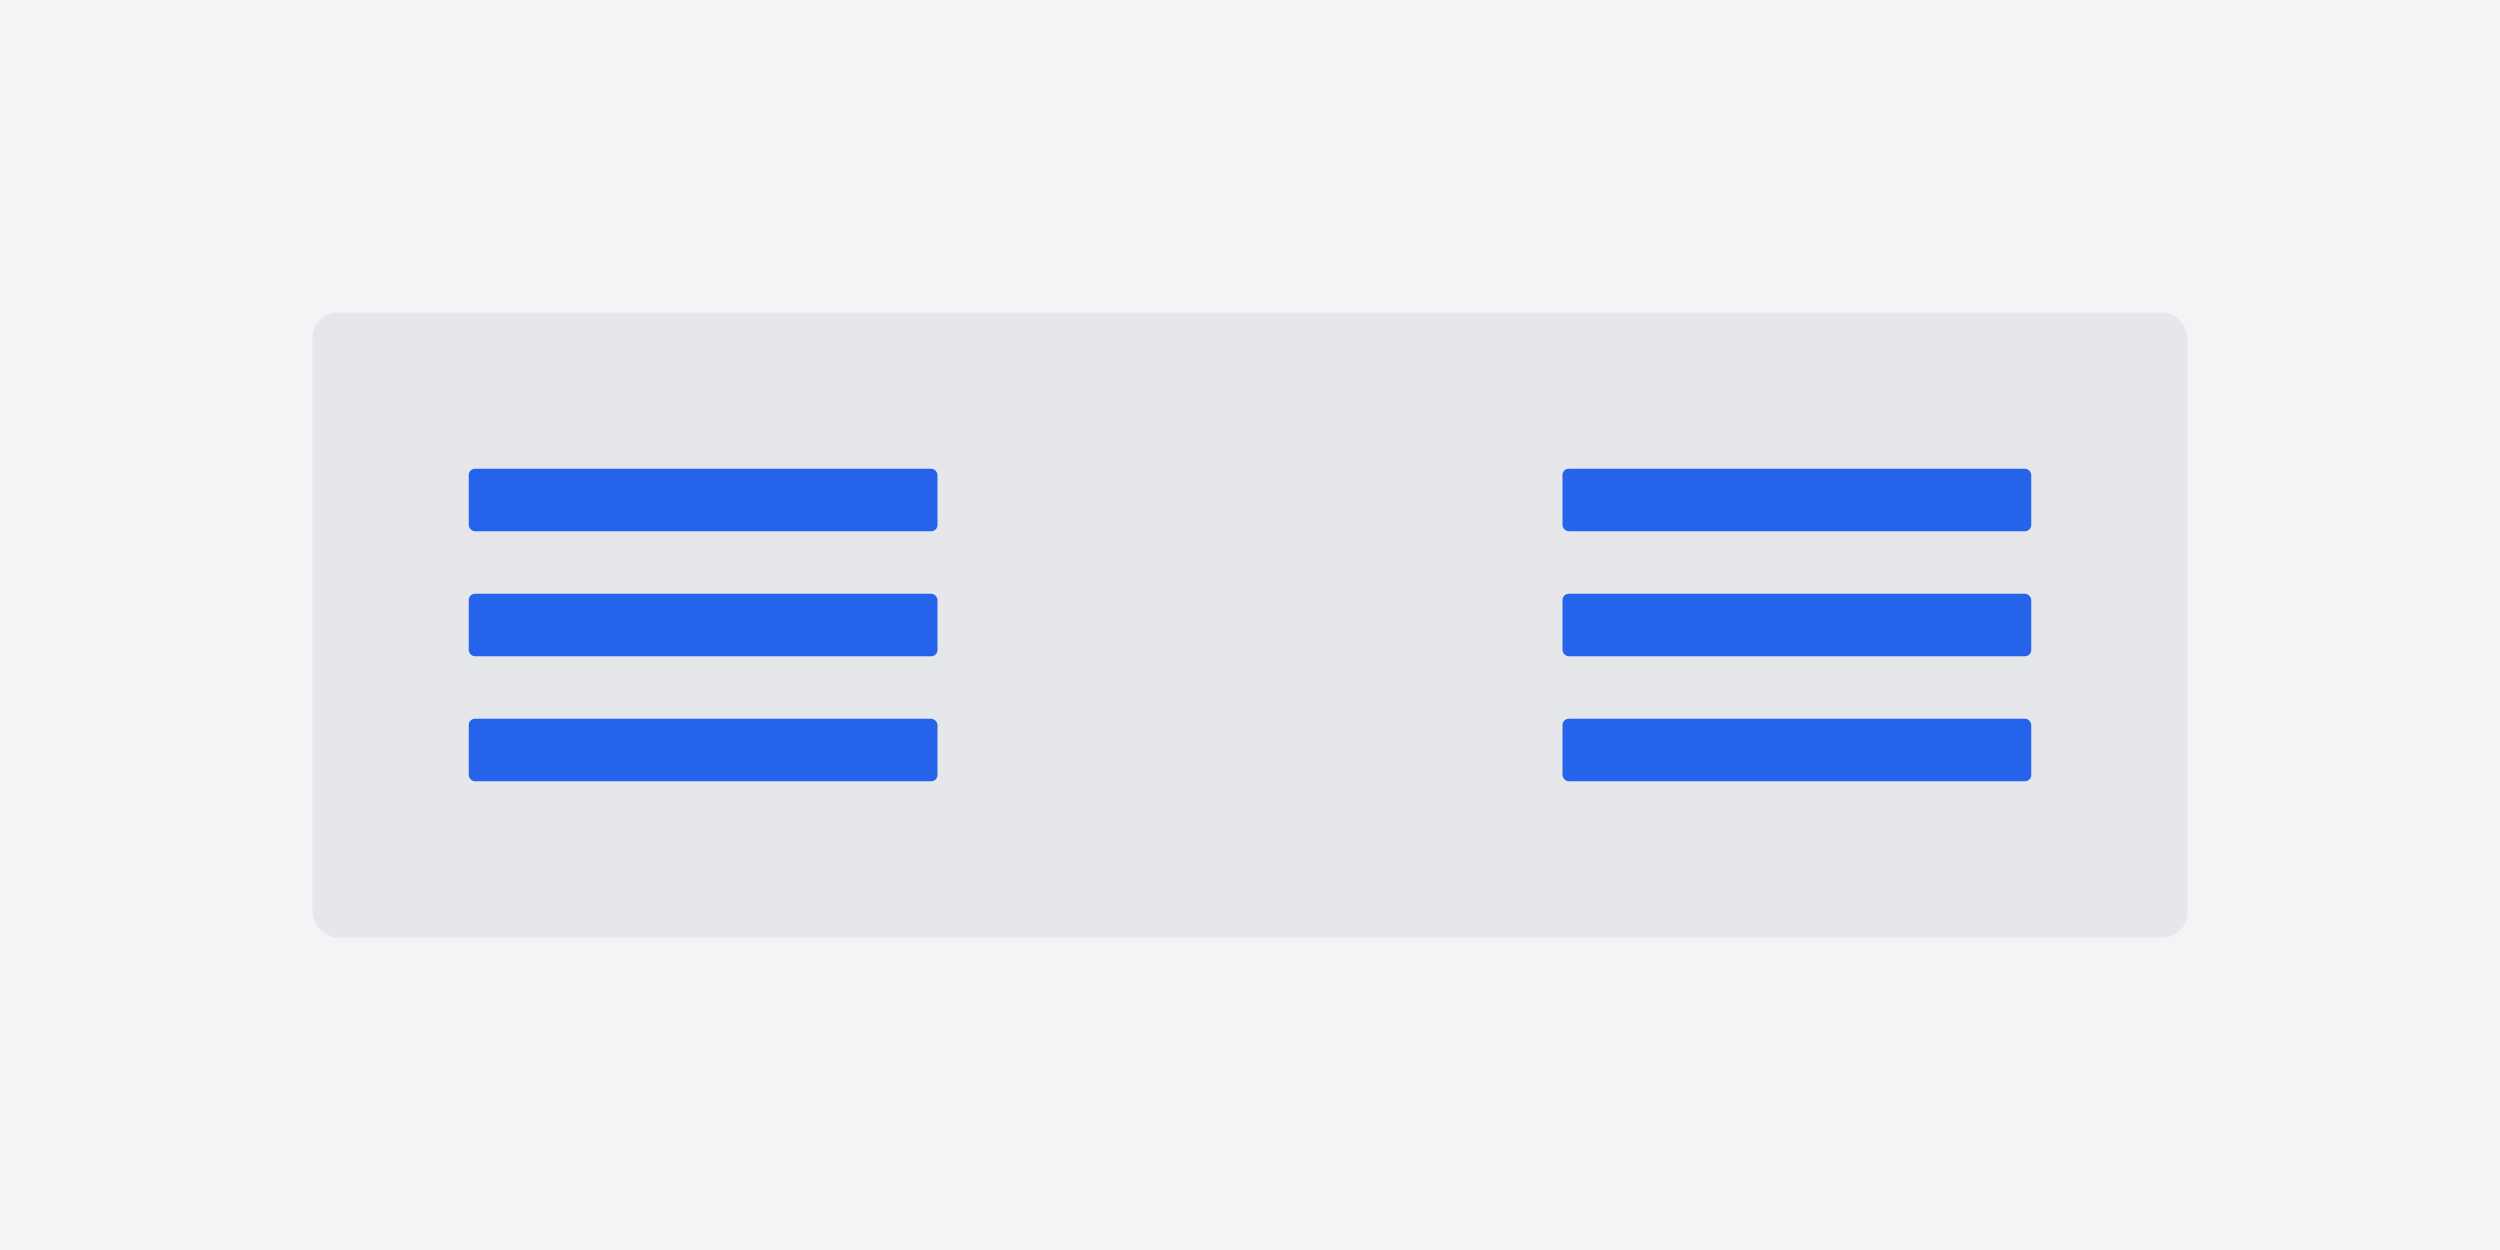 <?xml version="1.0" encoding="UTF-8"?>
<svg width="800" height="400" viewBox="0 0 800 400" fill="none" xmlns="http://www.w3.org/2000/svg">
  <rect width="800" height="400" fill="#F3F4F6"/>
  <rect x="100" y="100" width="600" height="200" rx="8" fill="#E5E7EB"/>
  <rect x="150" y="150" width="150" height="20" rx="2" fill="#2563EB"/>
  <rect x="150" y="190" width="150" height="20" rx="2" fill="#2563EB"/>
  <rect x="150" y="230" width="150" height="20" rx="2" fill="#2563EB"/>
  <rect x="500" y="150" width="150" height="20" rx="2" fill="#2563EB"/>
  <rect x="500" y="190" width="150" height="20" rx="2" fill="#2563EB"/>
  <rect x="500" y="230" width="150" height="20" rx="2" fill="#2563EB"/>
</svg> 